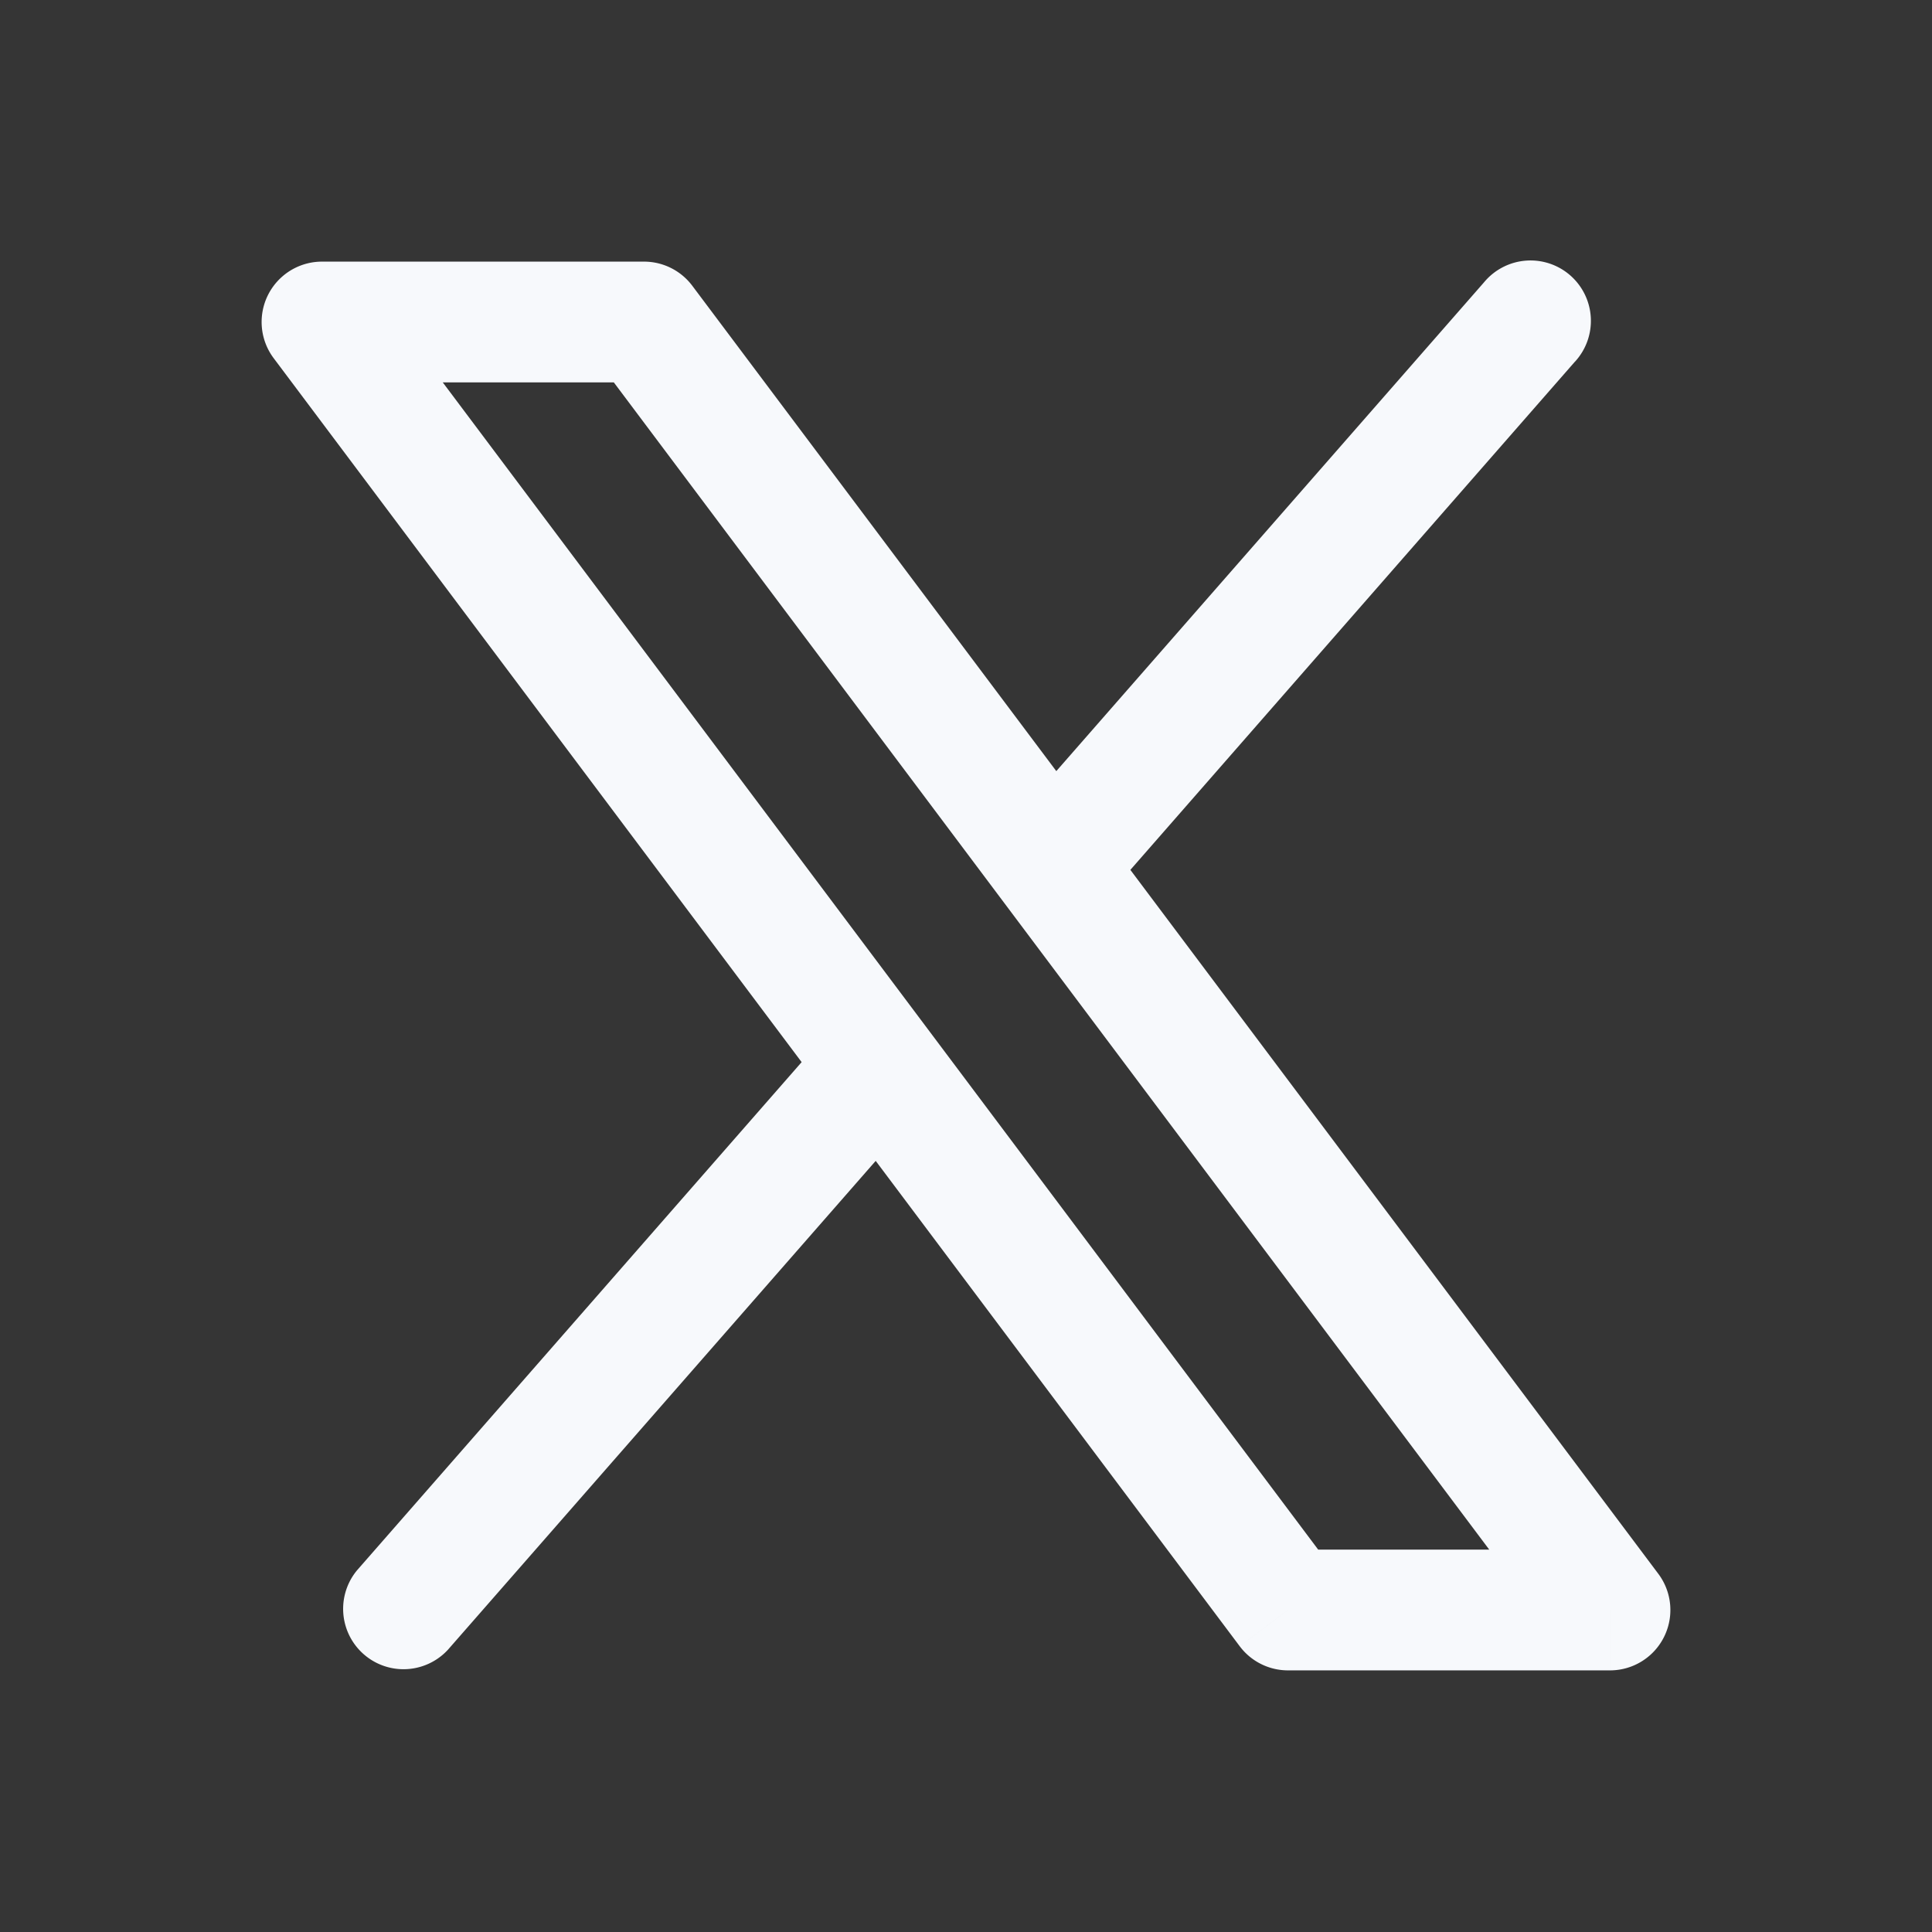 <svg xmlns="http://www.w3.org/2000/svg" width="24" height="24" fill="none"><rect width="100%" height="100%" fill="#333333" stroke="none"/><path fill="#fff" fill-opacity=".01" d="M24 0v24H0V0z"/><path fill="#F7F9FC" d="M19.564 4.494a.75.75 0 1 0-1.128-.988zM4.436 19.506a.75.75 0 0 0 1.128.988zM4 4v-.75a.75.75 0 0 0-.6 1.2zm4 0 .6-.45a.75.75 0 0 0-.6-.3zm12 16v.75a.75.75 0 0 0 .6-1.2zm-4 0-.6.45a.75.75 0 0 0 .6.3zm2.436-16.494-5.924 6.77 1.13.987 5.922-6.77zm-8.077 9.23-5.923 6.77 1.128.988 5.924-6.77zM4 4.75h4v-1.5H4zm3.4-.3 12 16 1.2-.9-12-16zM20 19.25h-4v1.5h4zm-3.4.3-12-16-1.2.9 12 16z"/></svg>